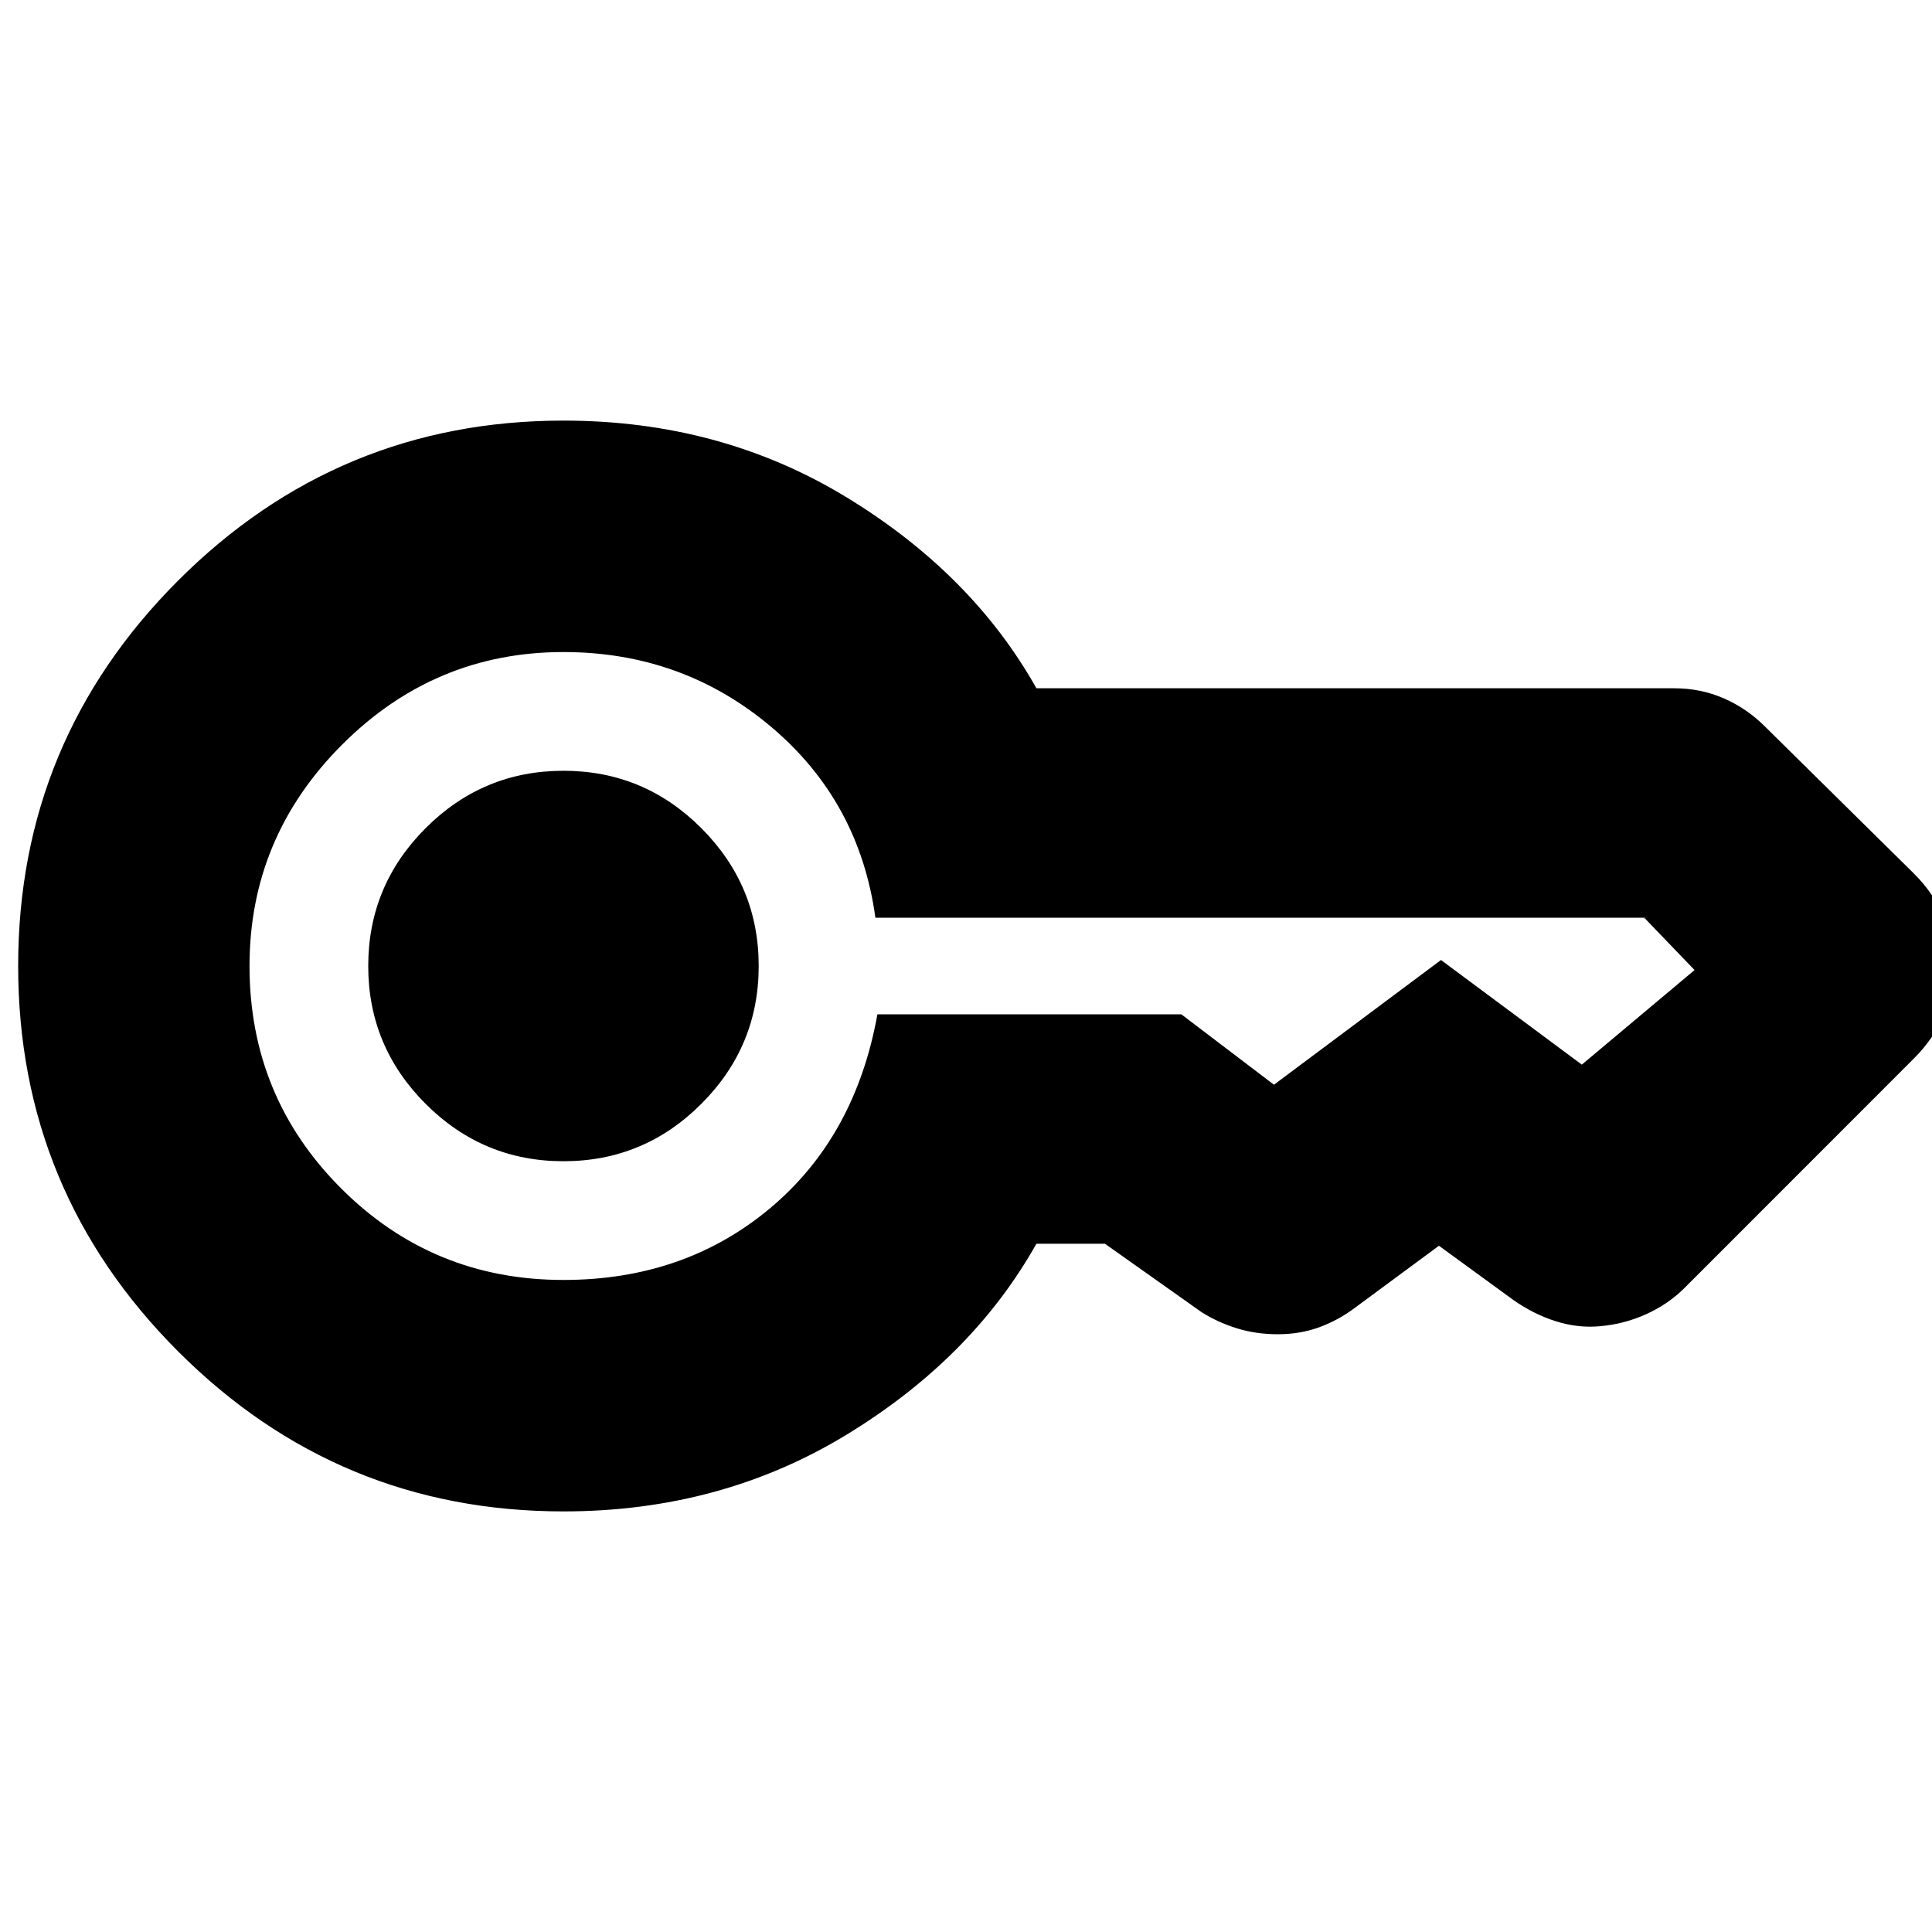 <svg xmlns="http://www.w3.org/2000/svg" height="20" width="20"><path d="M5.833 12.021q-.833 0-1.427-.594-.594-.594-.594-1.427 0-.833.594-1.427.594-.594 1.427-.594.834 0 1.427.594.594.594.594 1.427 0 .833-.594 1.427-.593.594-1.427.594Zm0 3.625q-2.333 0-3.989-1.656Q.188 12.333.188 10t1.656-3.99Q3.5 4.354 5.833 4.354q1.625 0 2.927.792t1.969 1.979h6.604q.271 0 .511.104.239.104.427.292l1.541 1.521q.209.208.313.458.104.25.104.5t-.104.5q-.104.25-.313.458l-2.374 2.375q-.167.167-.396.271-.23.104-.48.125-.229.021-.458-.052t-.437-.219l-.771-.562-.875.646q-.167.125-.365.198-.198.072-.427.072-.229 0-.427-.062-.198-.062-.364-.167l-1-.708h-.709q-.667 1.187-1.969 1.979t-2.927.792Zm0-2.396q1.25 0 2.136-.74.885-.739 1.114-2.01h3.146l.959.729v-.01.01h-.011.011l1.729-1.291 1.458 1.083 1.167-.979h.01-.01l-.521-.542q0 .021.01.01.011-.01-.01-.01H9.062q-.166-1.208-1.083-1.979-.917-.771-2.146-.771-1.333 0-2.291.958-.959.959-.959 2.292 0 1.354.948 2.302t2.302.948Z"/></svg>